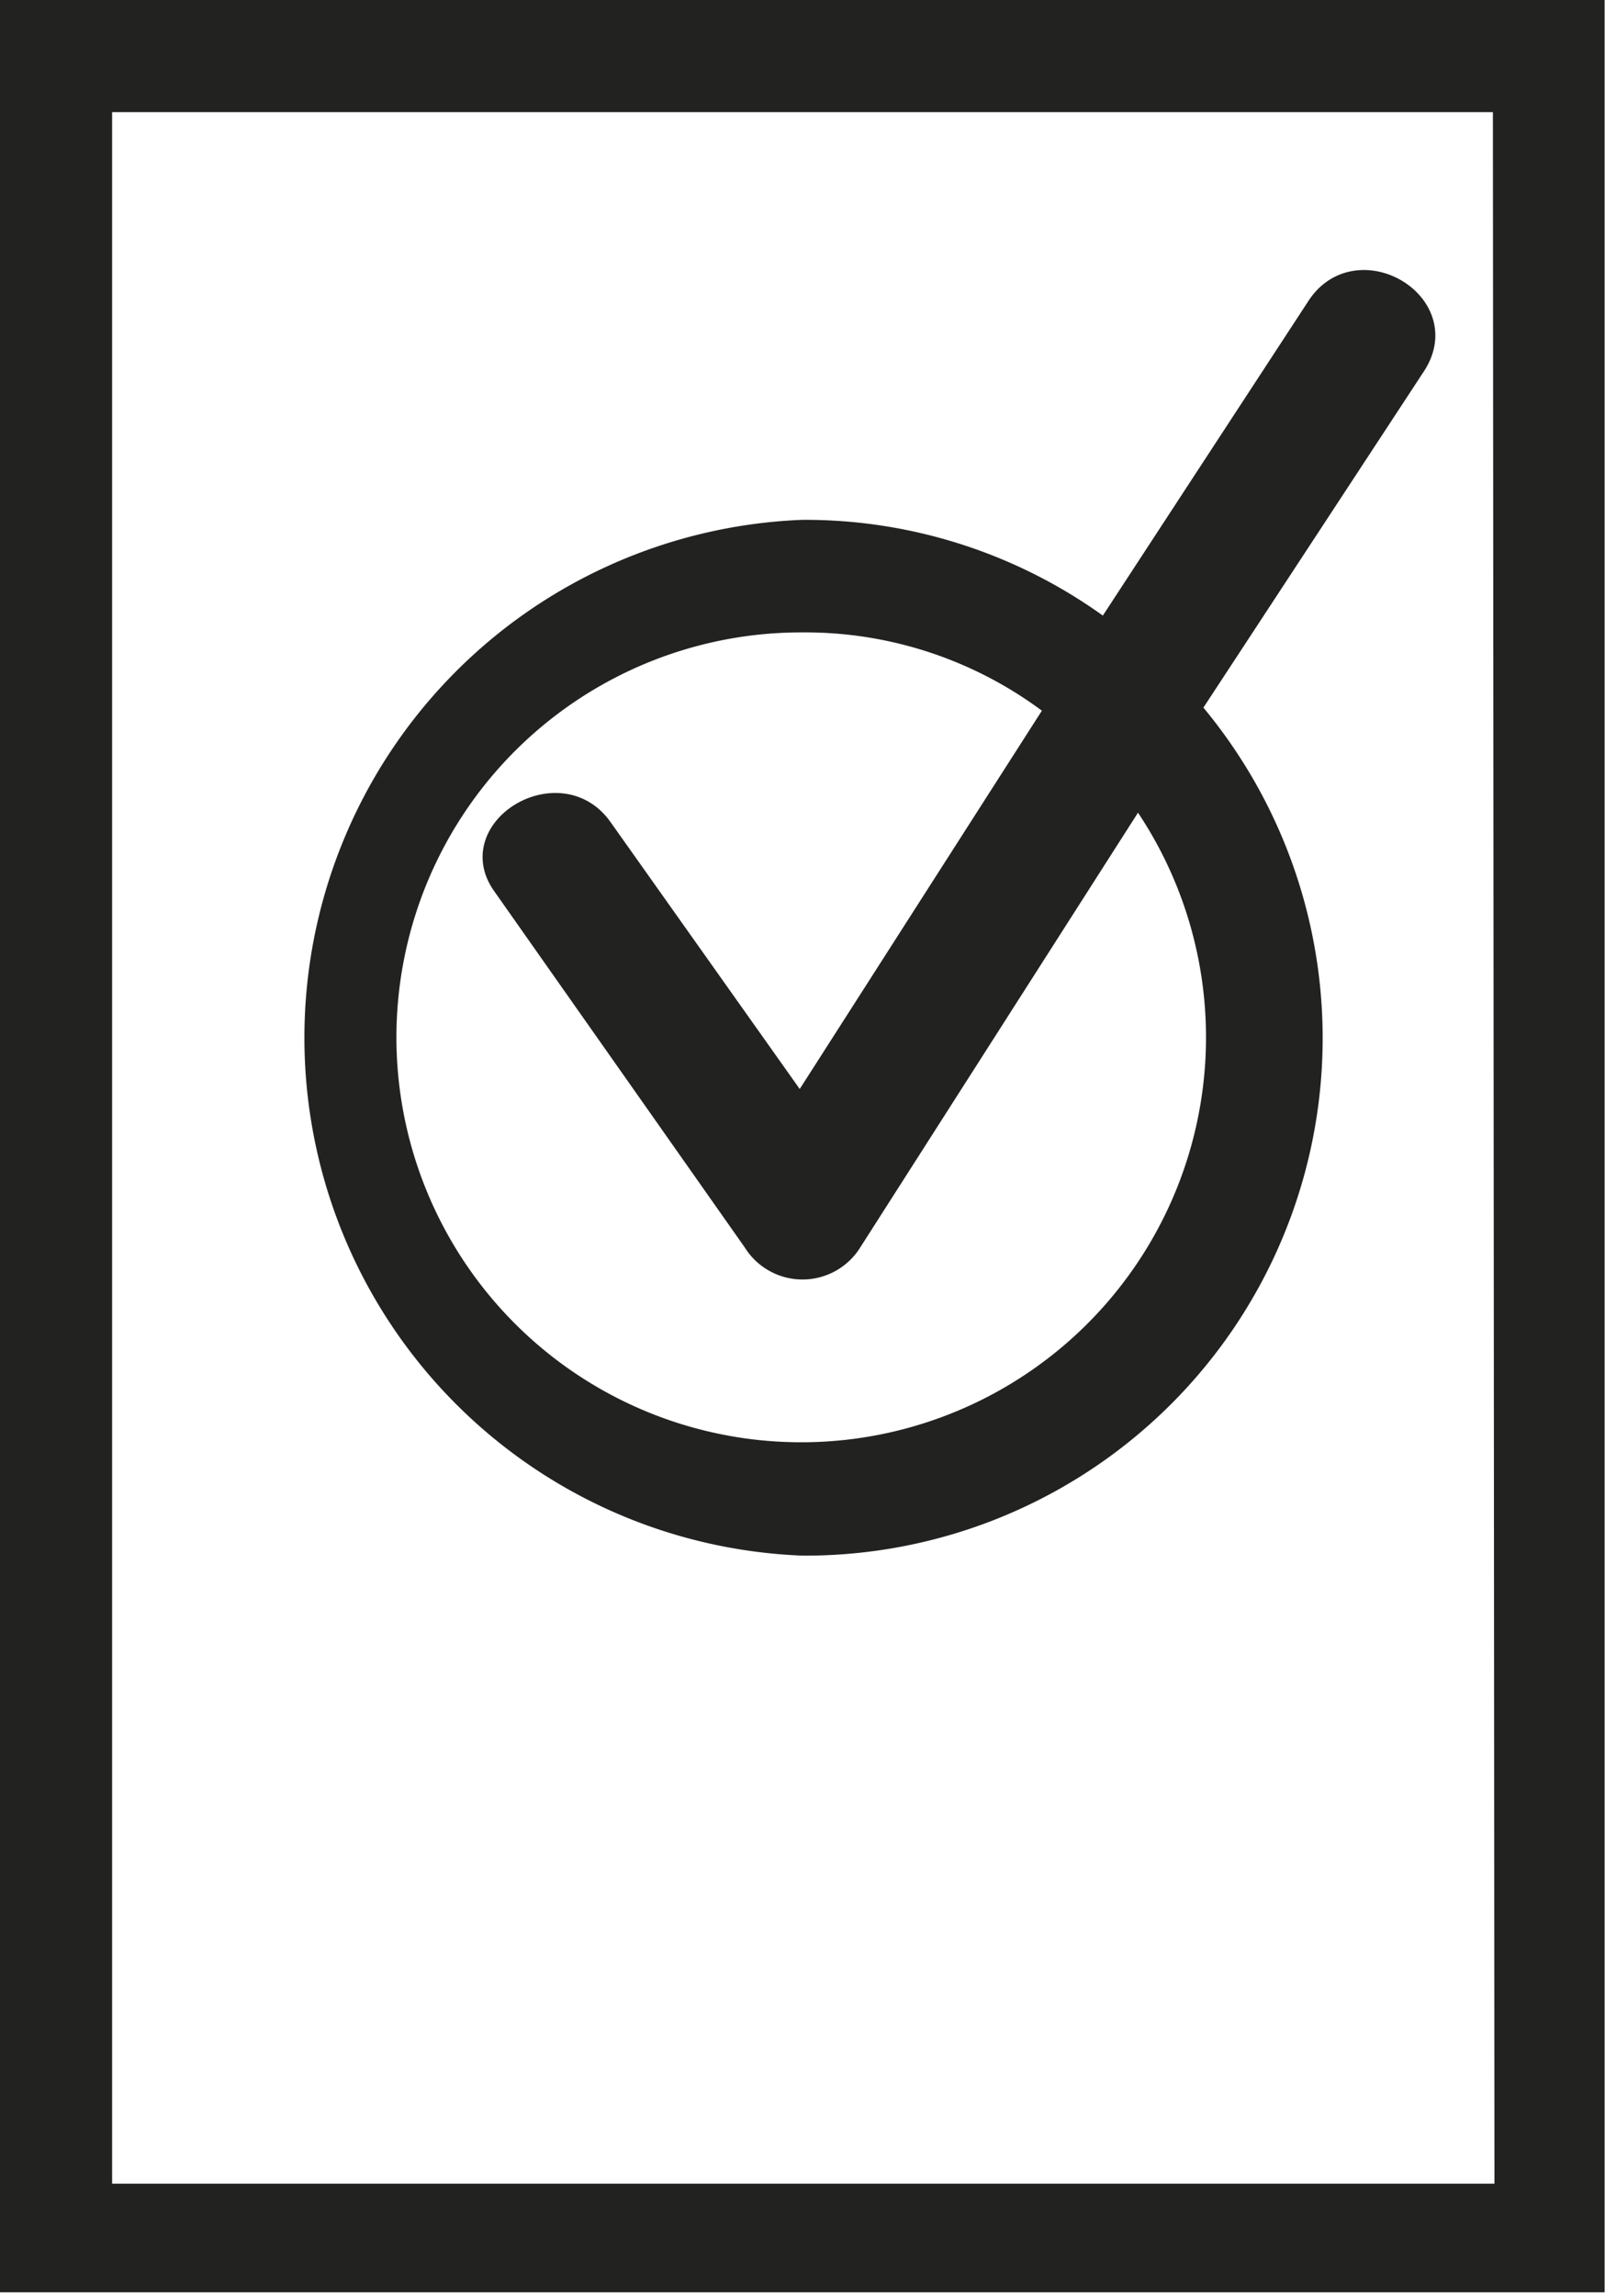 <svg xmlns="http://www.w3.org/2000/svg" viewBox="0 0 20.4 29.17"><defs><style>.cls-1{fill:#222221;stroke:#222221;stroke-miterlimit:10;stroke-width:0.25px;}</style></defs><title>презентация oversize</title><g id="Слой_1" data-name="Слой 1"><path class="cls-1" d="M.12.12V29H20.27V.12Zm19,27.75H1.3V1.3H19.1Z"/><path class="cls-1" d="M10.2,19.64A6.45,6.45,0,0,0,15.14,9L18,4.64c.51-.8-.76-1.54-1.27-.74L14.05,8A6.37,6.37,0,0,0,10.2,6.73a6.46,6.46,0,0,0,0,12.91Zm0-11.73A5.17,5.17,0,0,1,13.41,9l-3.24,5.06L7.66,10.52c-.54-.77-1.81,0-1.27.74l3.18,4.52a.74.74,0,0,0,1.26,0l3.63-5.68A5.27,5.27,0,1,1,10.2,7.91Z"/></g></svg>